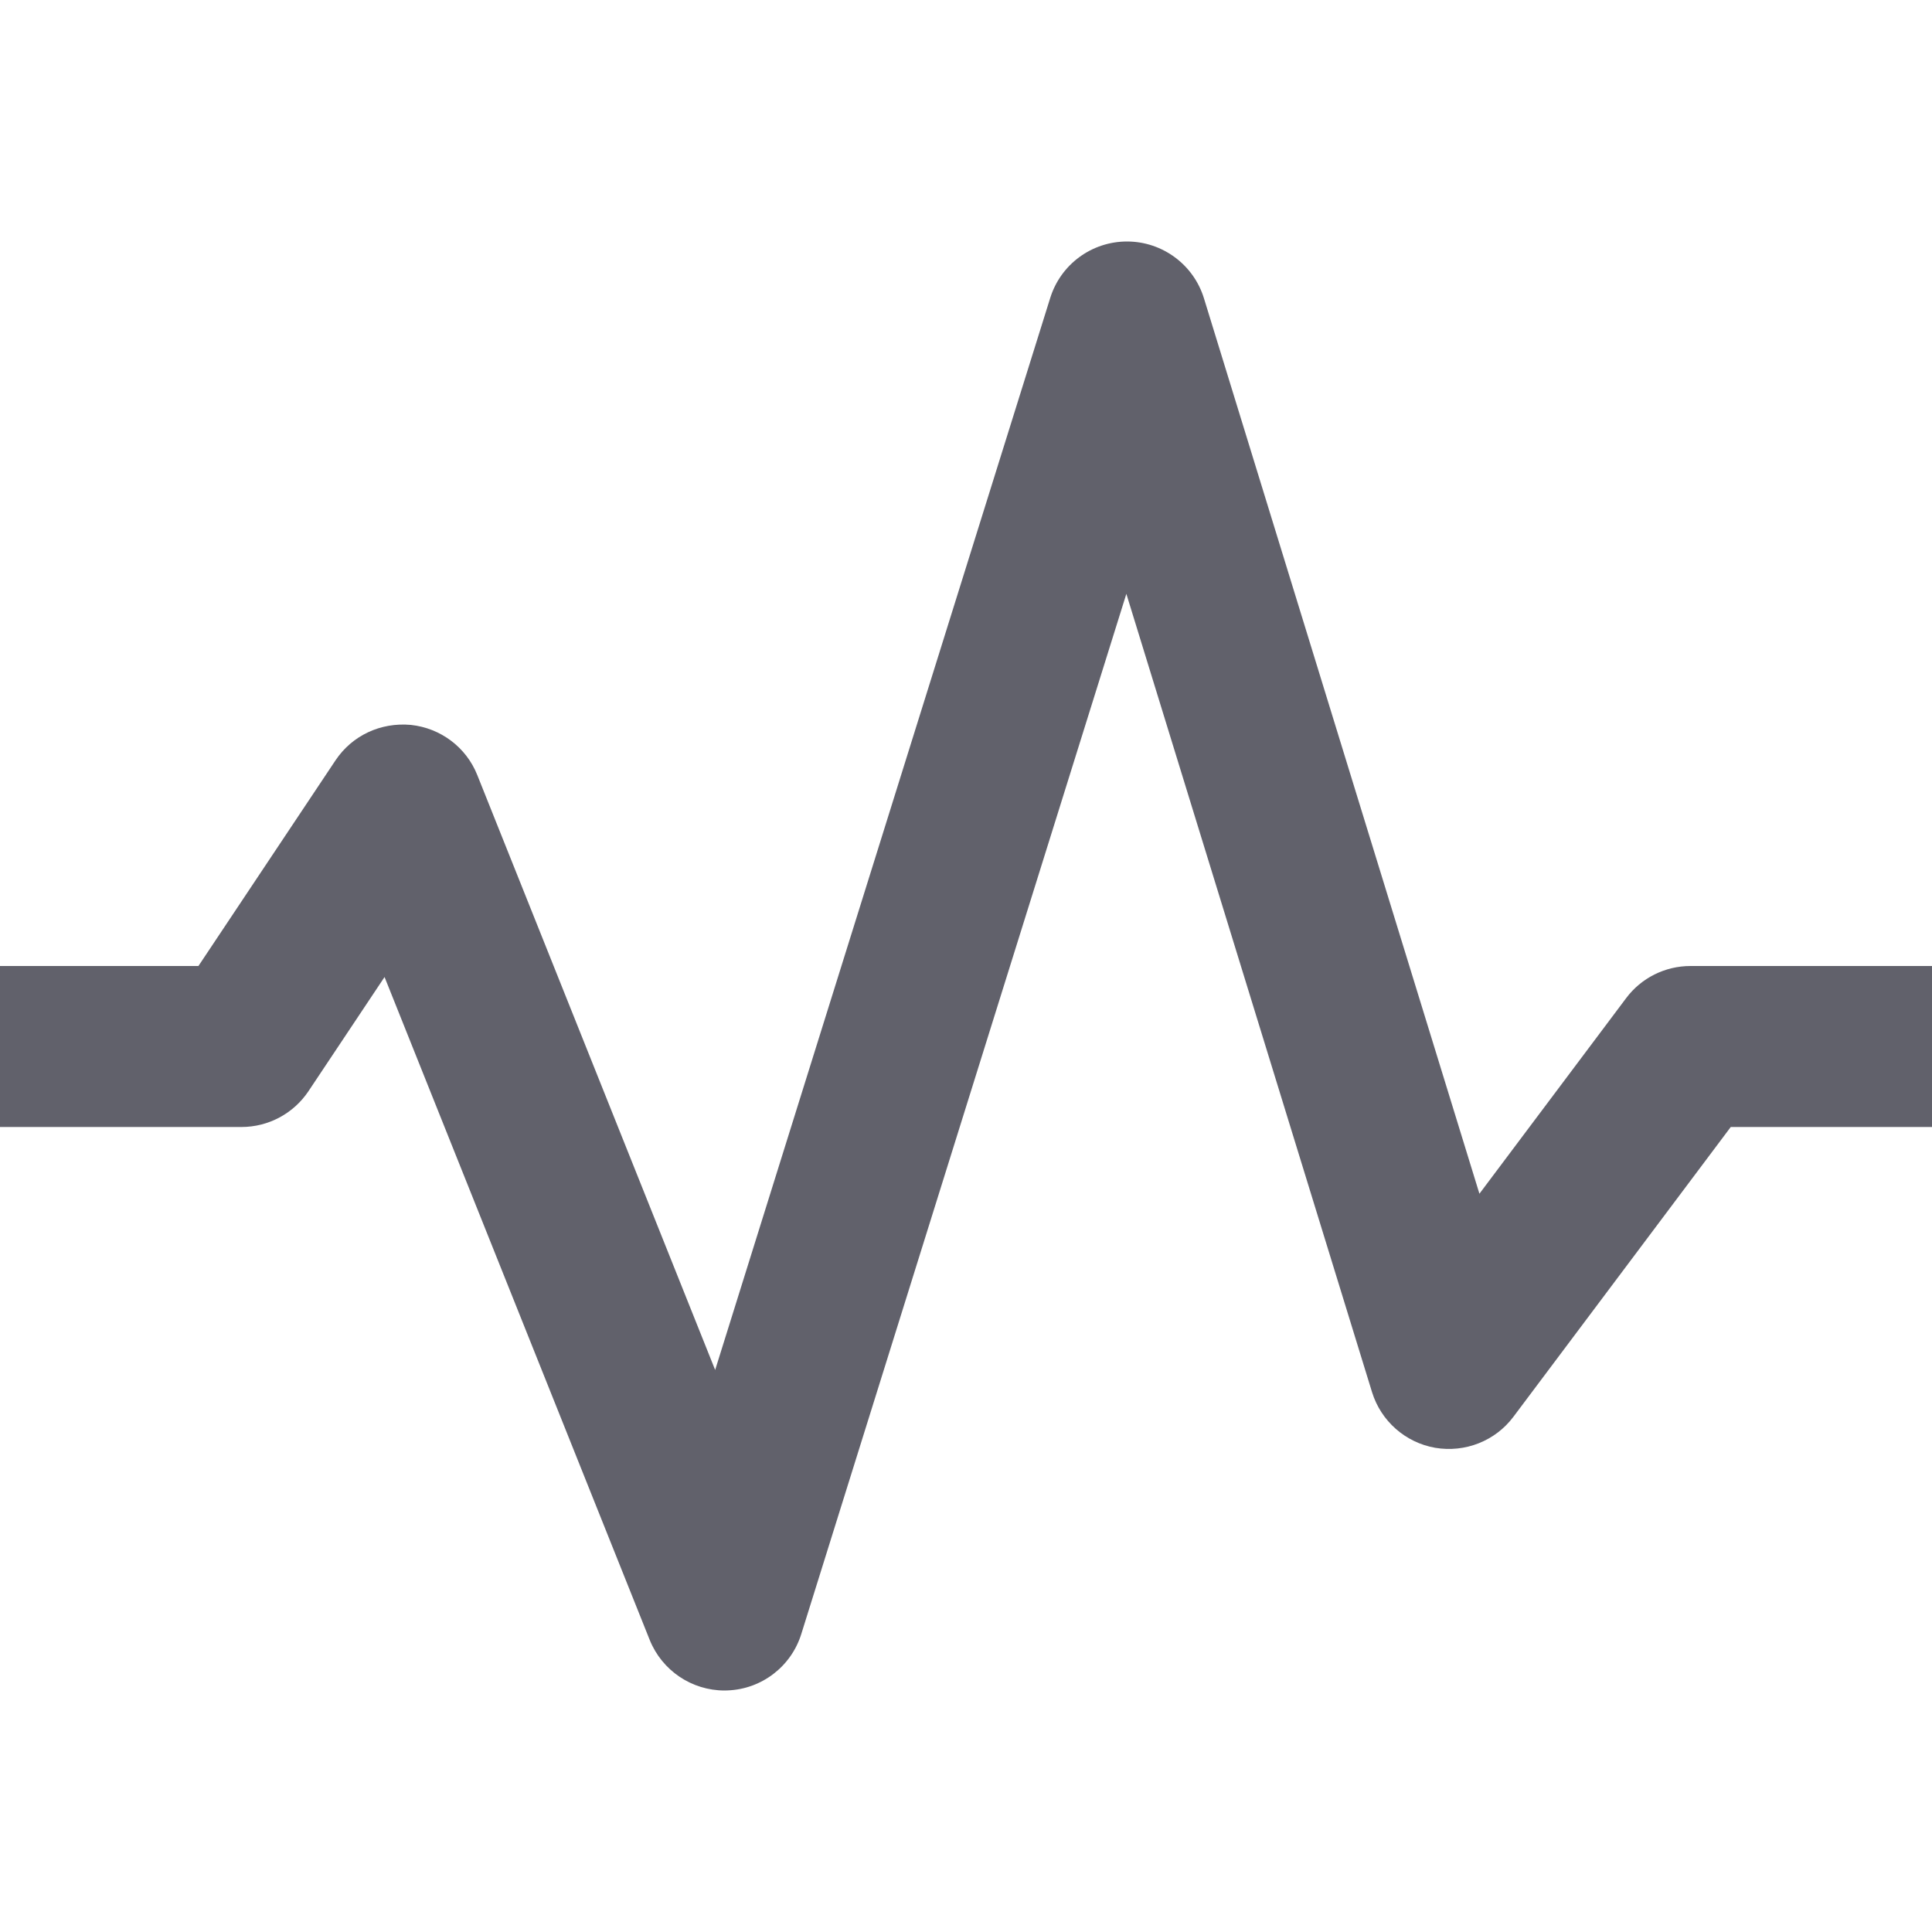 <svg xmlns="http://www.w3.org/2000/svg" height="24" width="24" viewBox="0 0 24 24"><path fill="#61616b" d="M9,21c-0.407,0-0.776-0.248-0.929-0.628l-3.294-8.235l-0.945,1.418C3.646,13.833,3.334,14,3,14H0v-2h2.465 l1.703-2.555c0.206-0.308,0.559-0.474,0.936-0.44c0.369,0.039,0.688,0.278,0.825,0.623l2.955,7.39l4.162-13.316 C13.176,3.284,13.562,3,14,3c0.001,0,0.001,0,0.002,0c0.438,0.001,0.825,0.287,0.954,0.706l3.422,11.123L20.2,12.4 c0.188-0.252,0.485-0.4,0.8-0.4h3v2h-2.5l-2.7,3.6c-0.225,0.3-0.599,0.448-0.972,0.385c-0.37-0.065-0.673-0.332-0.784-0.691 l-3.052-9.917L9.954,20.298c-0.126,0.404-0.492,0.685-0.915,0.701C9.025,21,9.013,21,9,21z"></path></svg>